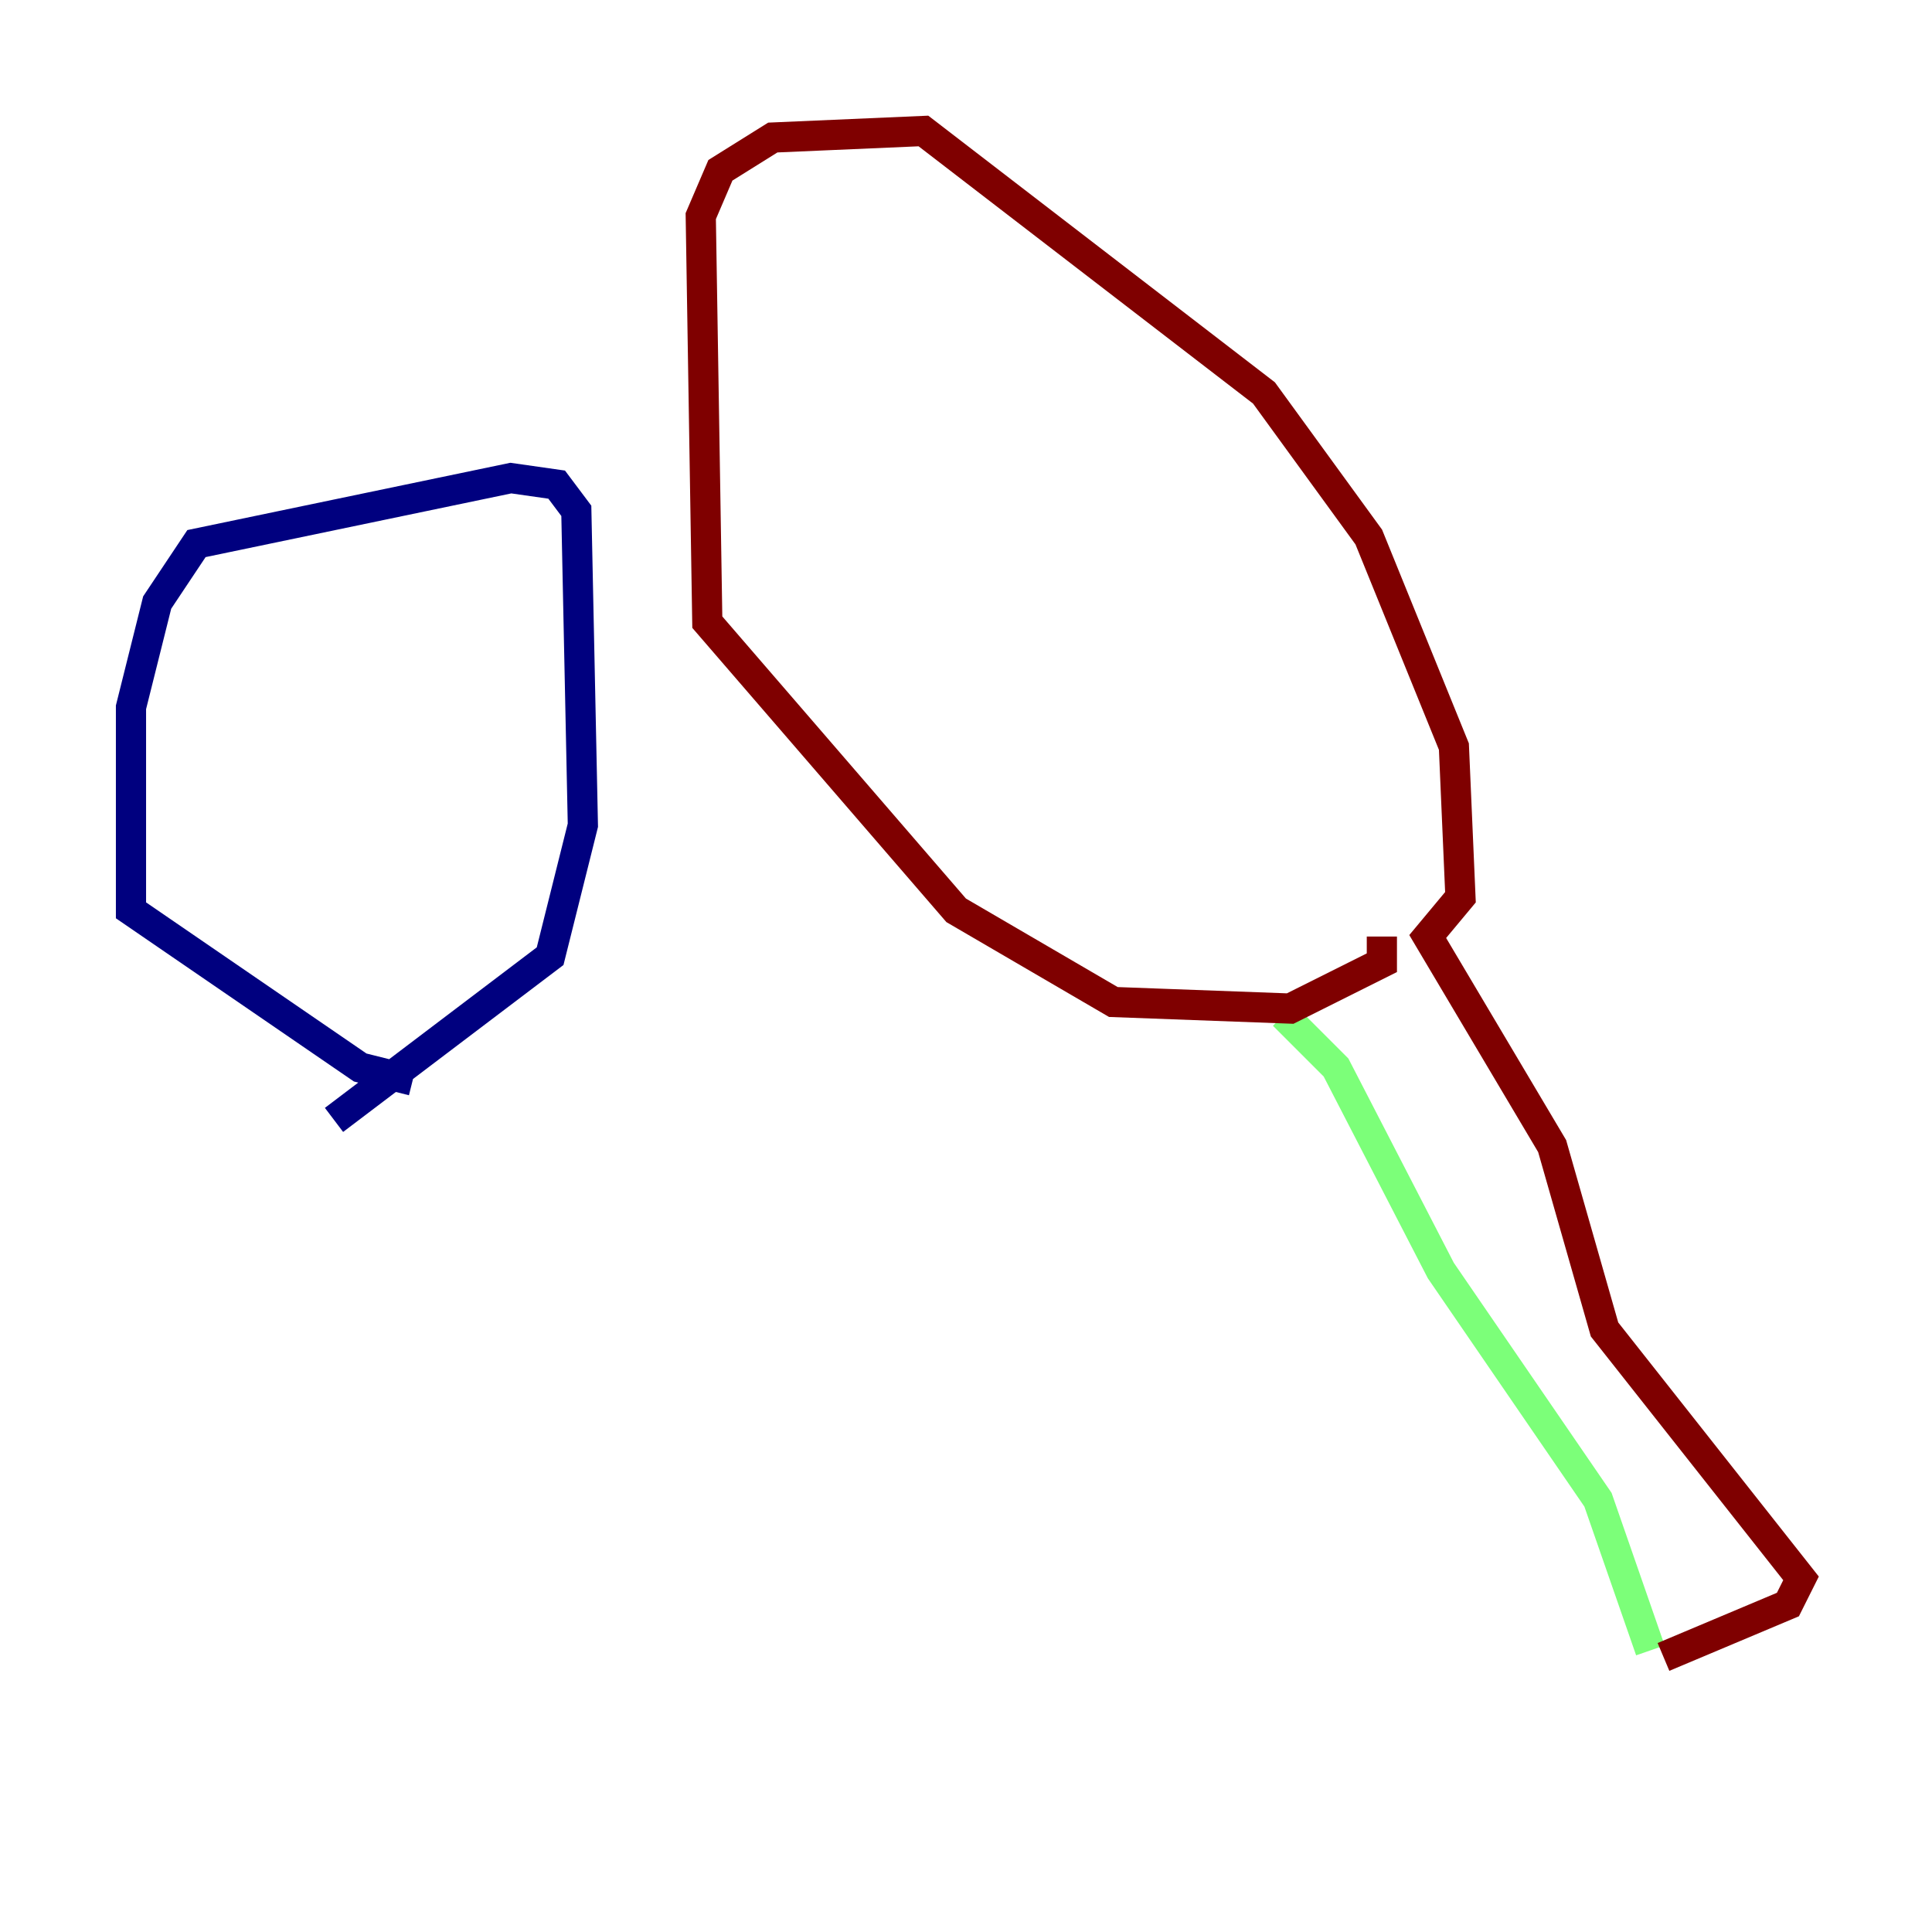 <?xml version="1.0" encoding="utf-8" ?>
<svg baseProfile="tiny" height="128" version="1.2" viewBox="0,0,128,128" width="128" xmlns="http://www.w3.org/2000/svg" xmlns:ev="http://www.w3.org/2001/xml-events" xmlns:xlink="http://www.w3.org/1999/xlink"><defs /><polyline fill="none" points="27.336,71.593 23.864,70.725 8.678,60.312 8.678,46.861 10.414,39.919 13.017,36.014 33.844,31.675 36.881,32.108 38.183,33.844 38.617,54.671 36.447,63.349 22.129,74.197" stroke="#00007f" stroke-width="2" /><polyline fill="none" points="109.342,109.342 105.871,99.363 95.458,84.176 88.515,70.725 85.044,67.254" stroke="#7cff79" stroke-width="2" /><polyline fill="none" points="110.21,109.776 118.454,106.305 119.322,104.57 106.305,88.081 102.834,75.932 94.59,62.047 96.759,59.444 96.325,49.464 90.685,35.58 83.742,26.034 61.18,8.678 51.2,9.112 47.729,11.281 46.427,14.319 46.861,41.22 63.349,60.312 73.763,66.386 85.478,66.82 91.552,63.783 91.552,62.047" stroke="#7f0000" stroke-width="2" /></svg>